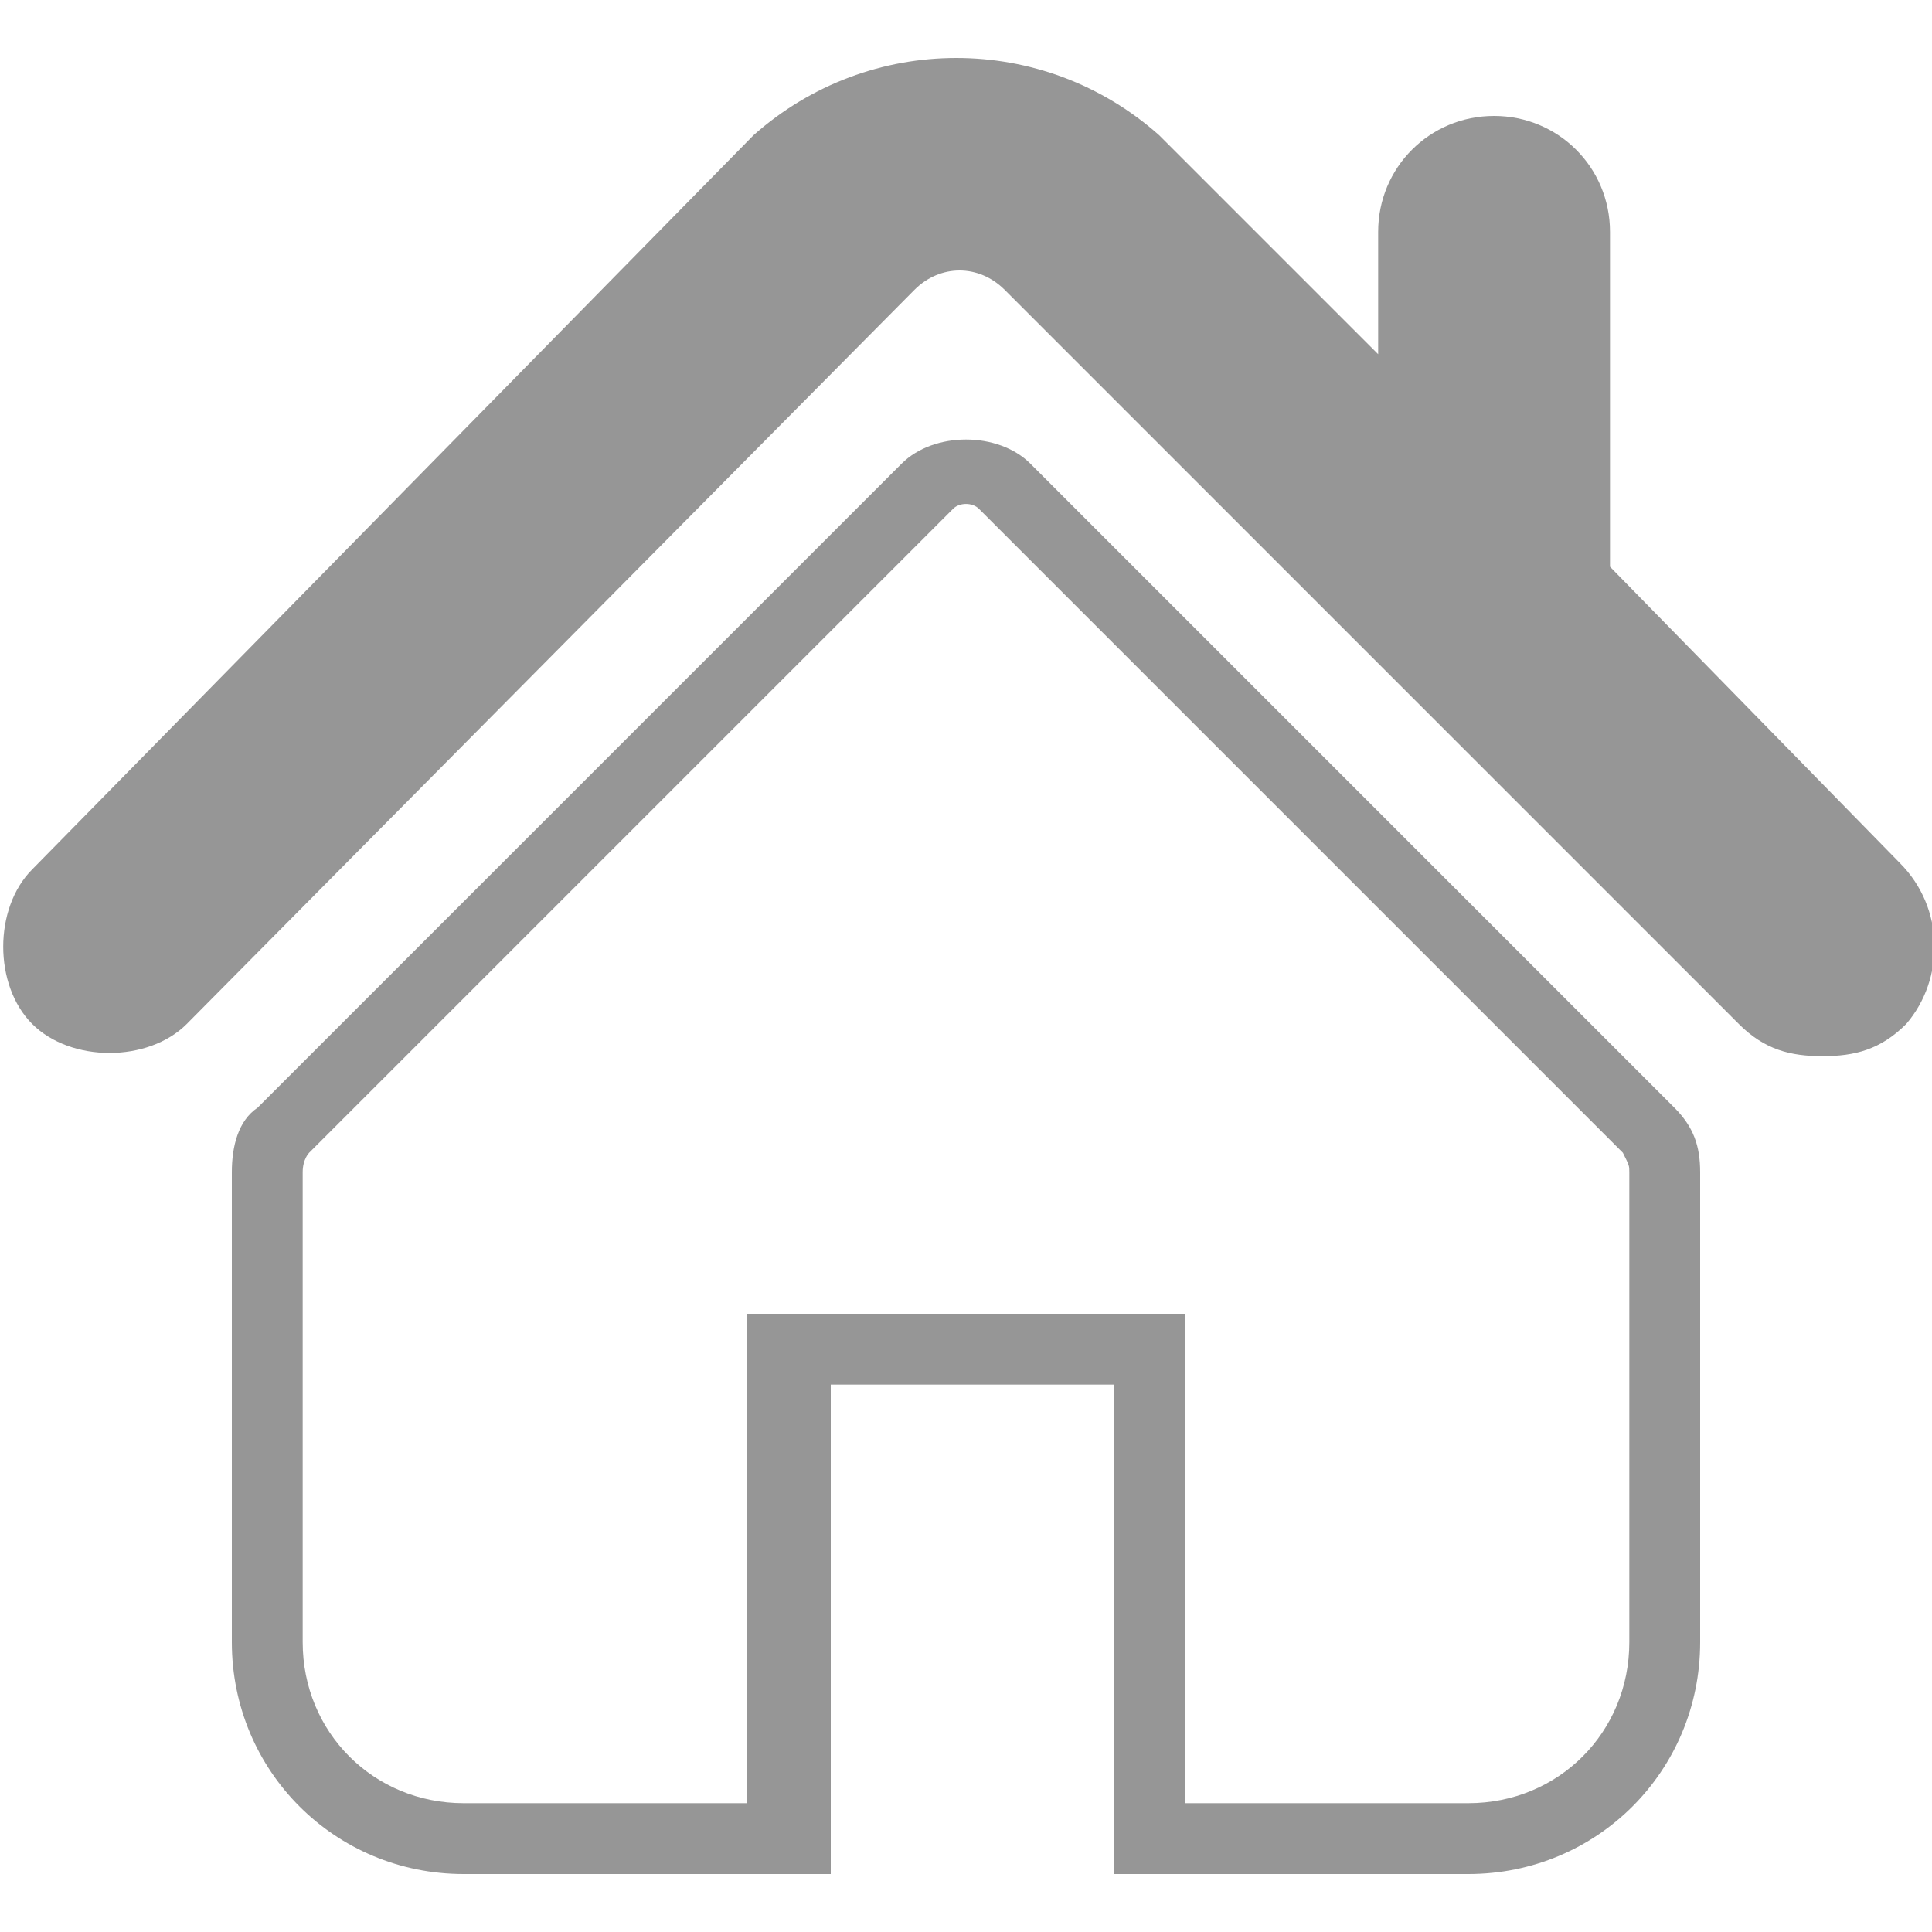 <svg enable-background="new 0 0 30 30" viewBox="0 0 30 30" xmlns="http://www.w3.org/2000/svg"><g fill="#969696"><path d="m22.8 29.1h-5.5v-7.6h-4.4v7.6h-5.7c-2 0-3.6-1.6-3.6-3.6v-7.3c0-.4.1-.8.4-1l10-10c.5-.5 1.5-.5 2 0l10 10c.3.3.4.6.4 1v7.3c0 2-1.6 3.6-3.6 3.6zm-4.4-1.1h4.4c1.4 0 2.5-1.1 2.5-2.5v-7.3c0-.1 0-.1-.1-.3l-10-10c-.1-.1-.3-.1-.4 0l-10 10s-.1.1-.1.3v7.3c0 1.4 1.1 2.5 2.5 2.5h4.4v-7.6h6.8z"/><path d="m29.5 13.4-4.5-4.6v-5.2c0-1-.8-1.8-1.8-1.8s-1.8.8-1.8 1.8v1.9l-3.4-3.4c-1.8-1.6-4.5-1.6-6.3 0l-11.2 11.4c-.6.6-.6 1.8 0 2.4s1.8.6 2.4 0l11.3-11.4c.4-.4 1-.4 1.4 0l11.4 11.4c.4.4.8.5 1.3.5s.9-.1 1.3-.5c.6-.7.6-1.8-.1-2.5z"/></g></svg>
